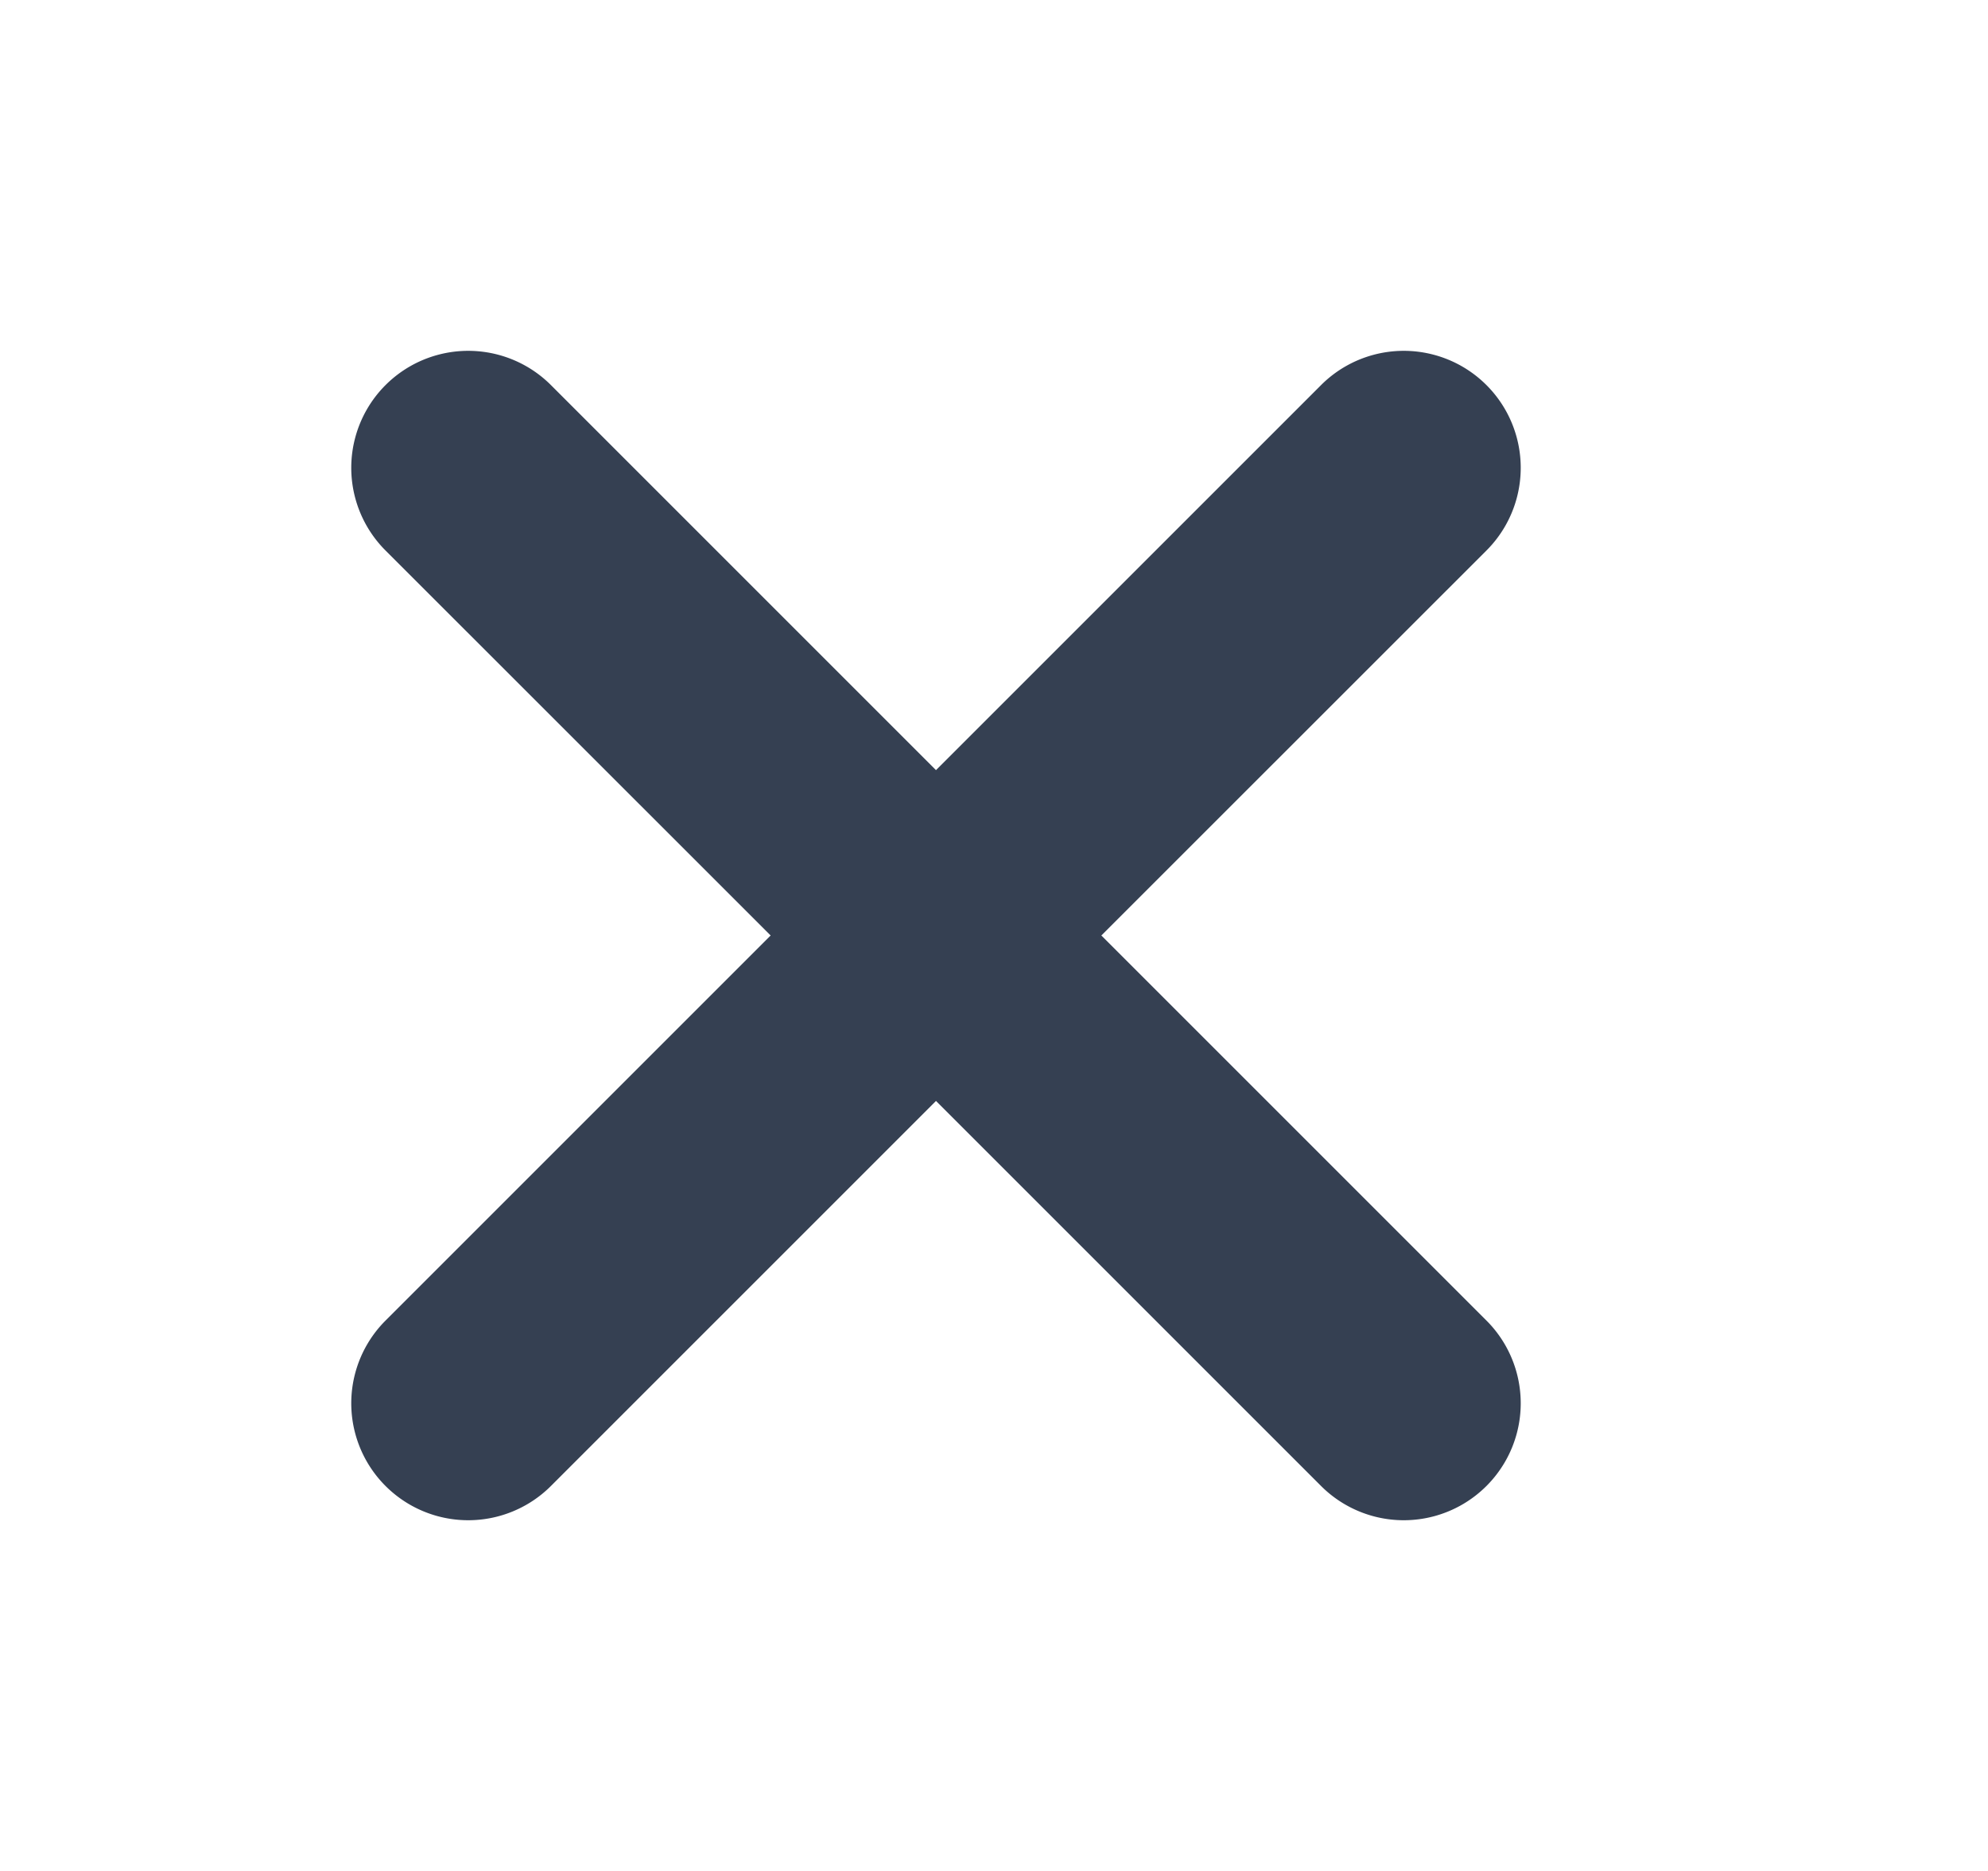 <svg width="17" height="16" fill="none" xmlns="http://www.w3.org/2000/svg"><path fill-rule="evenodd" clip-rule="evenodd" d="M12.711 4.708a1 1 0 0 0-1.414-1.415L8.004 6.586 4.711 3.293a1 1 0 0 0-1.414 1.415L6.59 8l-3.293 3.293a1 1 0 1 0 1.414 1.415l3.293-3.293 3.293 3.293a1 1 0 0 0 1.414-1.415L9.418 8l3.293-3.292Z" fill="#354052"/></svg>